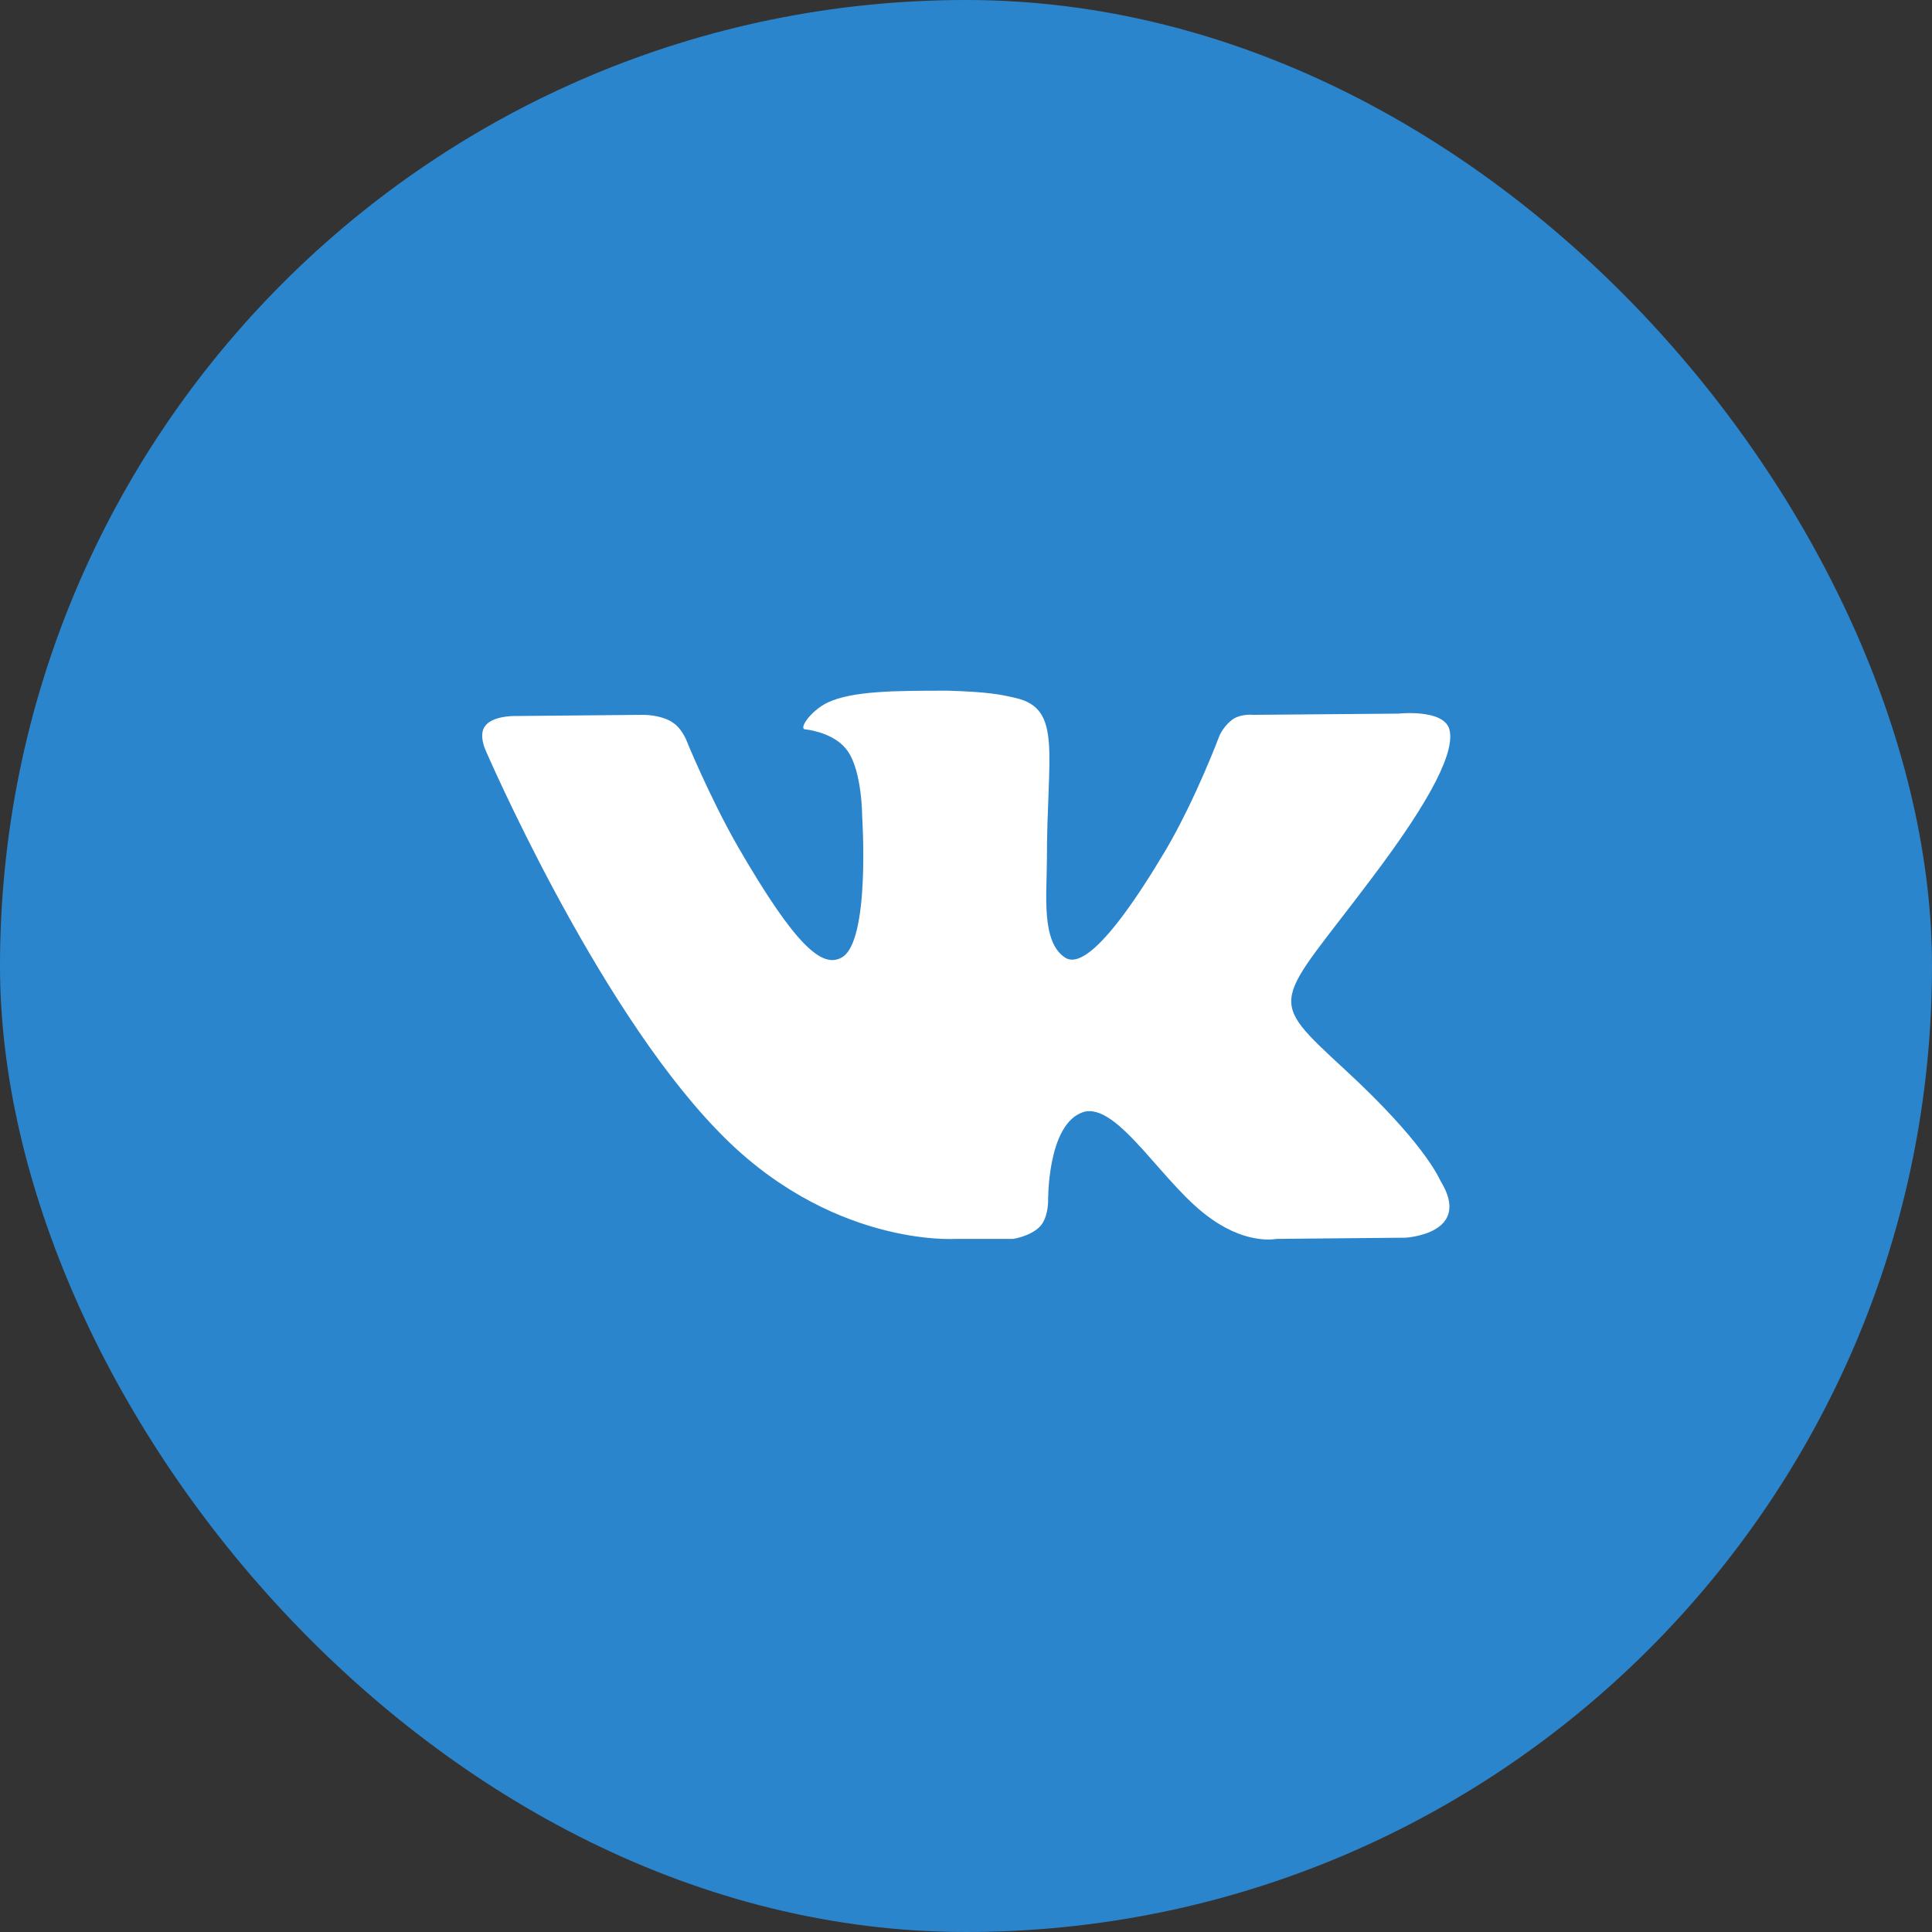<svg width="32" height="32" viewBox="0 0 32 32" fill="none" xmlns="http://www.w3.org/2000/svg">
<rect x="0" y="0" width="32" height="32" fill="#333333" stroke="none"/>
<rect width="32" height="32" rx="16" fill="#2B85CD"/>
<path fill-rule="evenodd" clip-rule="evenodd" d="M15.82 20.52H16.78C16.78 20.52 17.06 20.48 17.22 20.32C17.36 20.18 17.36 19.9 17.36 19.9C17.36 19.9 17.34 18.62 17.94 18.42C18.52 18.24 19.28 19.66 20.08 20.2C20.68 20.62 21.14 20.52 21.14 20.52L23.28 20.5C23.28 20.5 24.4 20.44 23.86 19.56C23.82 19.48 23.56 18.9 22.28 17.72C20.94 16.48 21.12 16.68 22.74 14.52C23.72 13.22 24.12 12.42 24 12.06C23.88 11.74 23.16 11.82 23.16 11.82L20.76 11.84C20.76 11.84 20.58 11.82 20.44 11.9C20.28 12 20.2 12.18 20.2 12.18C20.2 12.18 19.82 13.2 19.32 14.06C18.24 15.88 17.82 15.98 17.64 15.86C17.24 15.6 17.34 14.8 17.34 14.24C17.34 12.48 17.6 11.74 16.82 11.56C16.56 11.5 16.36 11.46 15.7 11.44C14.84 11.44 14.12 11.44 13.7 11.64C13.42 11.78 13.22 12.08 13.34 12.08C13.5 12.1 13.86 12.18 14.04 12.44C14.28 12.78 14.28 13.52 14.28 13.52C14.28 13.52 14.42 15.6 13.94 15.86C13.62 16.04 13.18 15.68 12.22 14.02C11.74 13.18 11.36 12.24 11.36 12.24C11.36 12.24 11.28 12.06 11.16 11.98C11.06 11.9 10.86 11.84 10.64 11.84L8.5 11.86C8.5 11.86 8.16 11.86 8.04 12.02C7.92 12.16 8.04 12.42 8.04 12.42C8.04 12.42 9.84 16.6 11.86 18.7C13.72 20.66 15.82 20.52 15.82 20.52Z" fill="white"/>
</svg>
